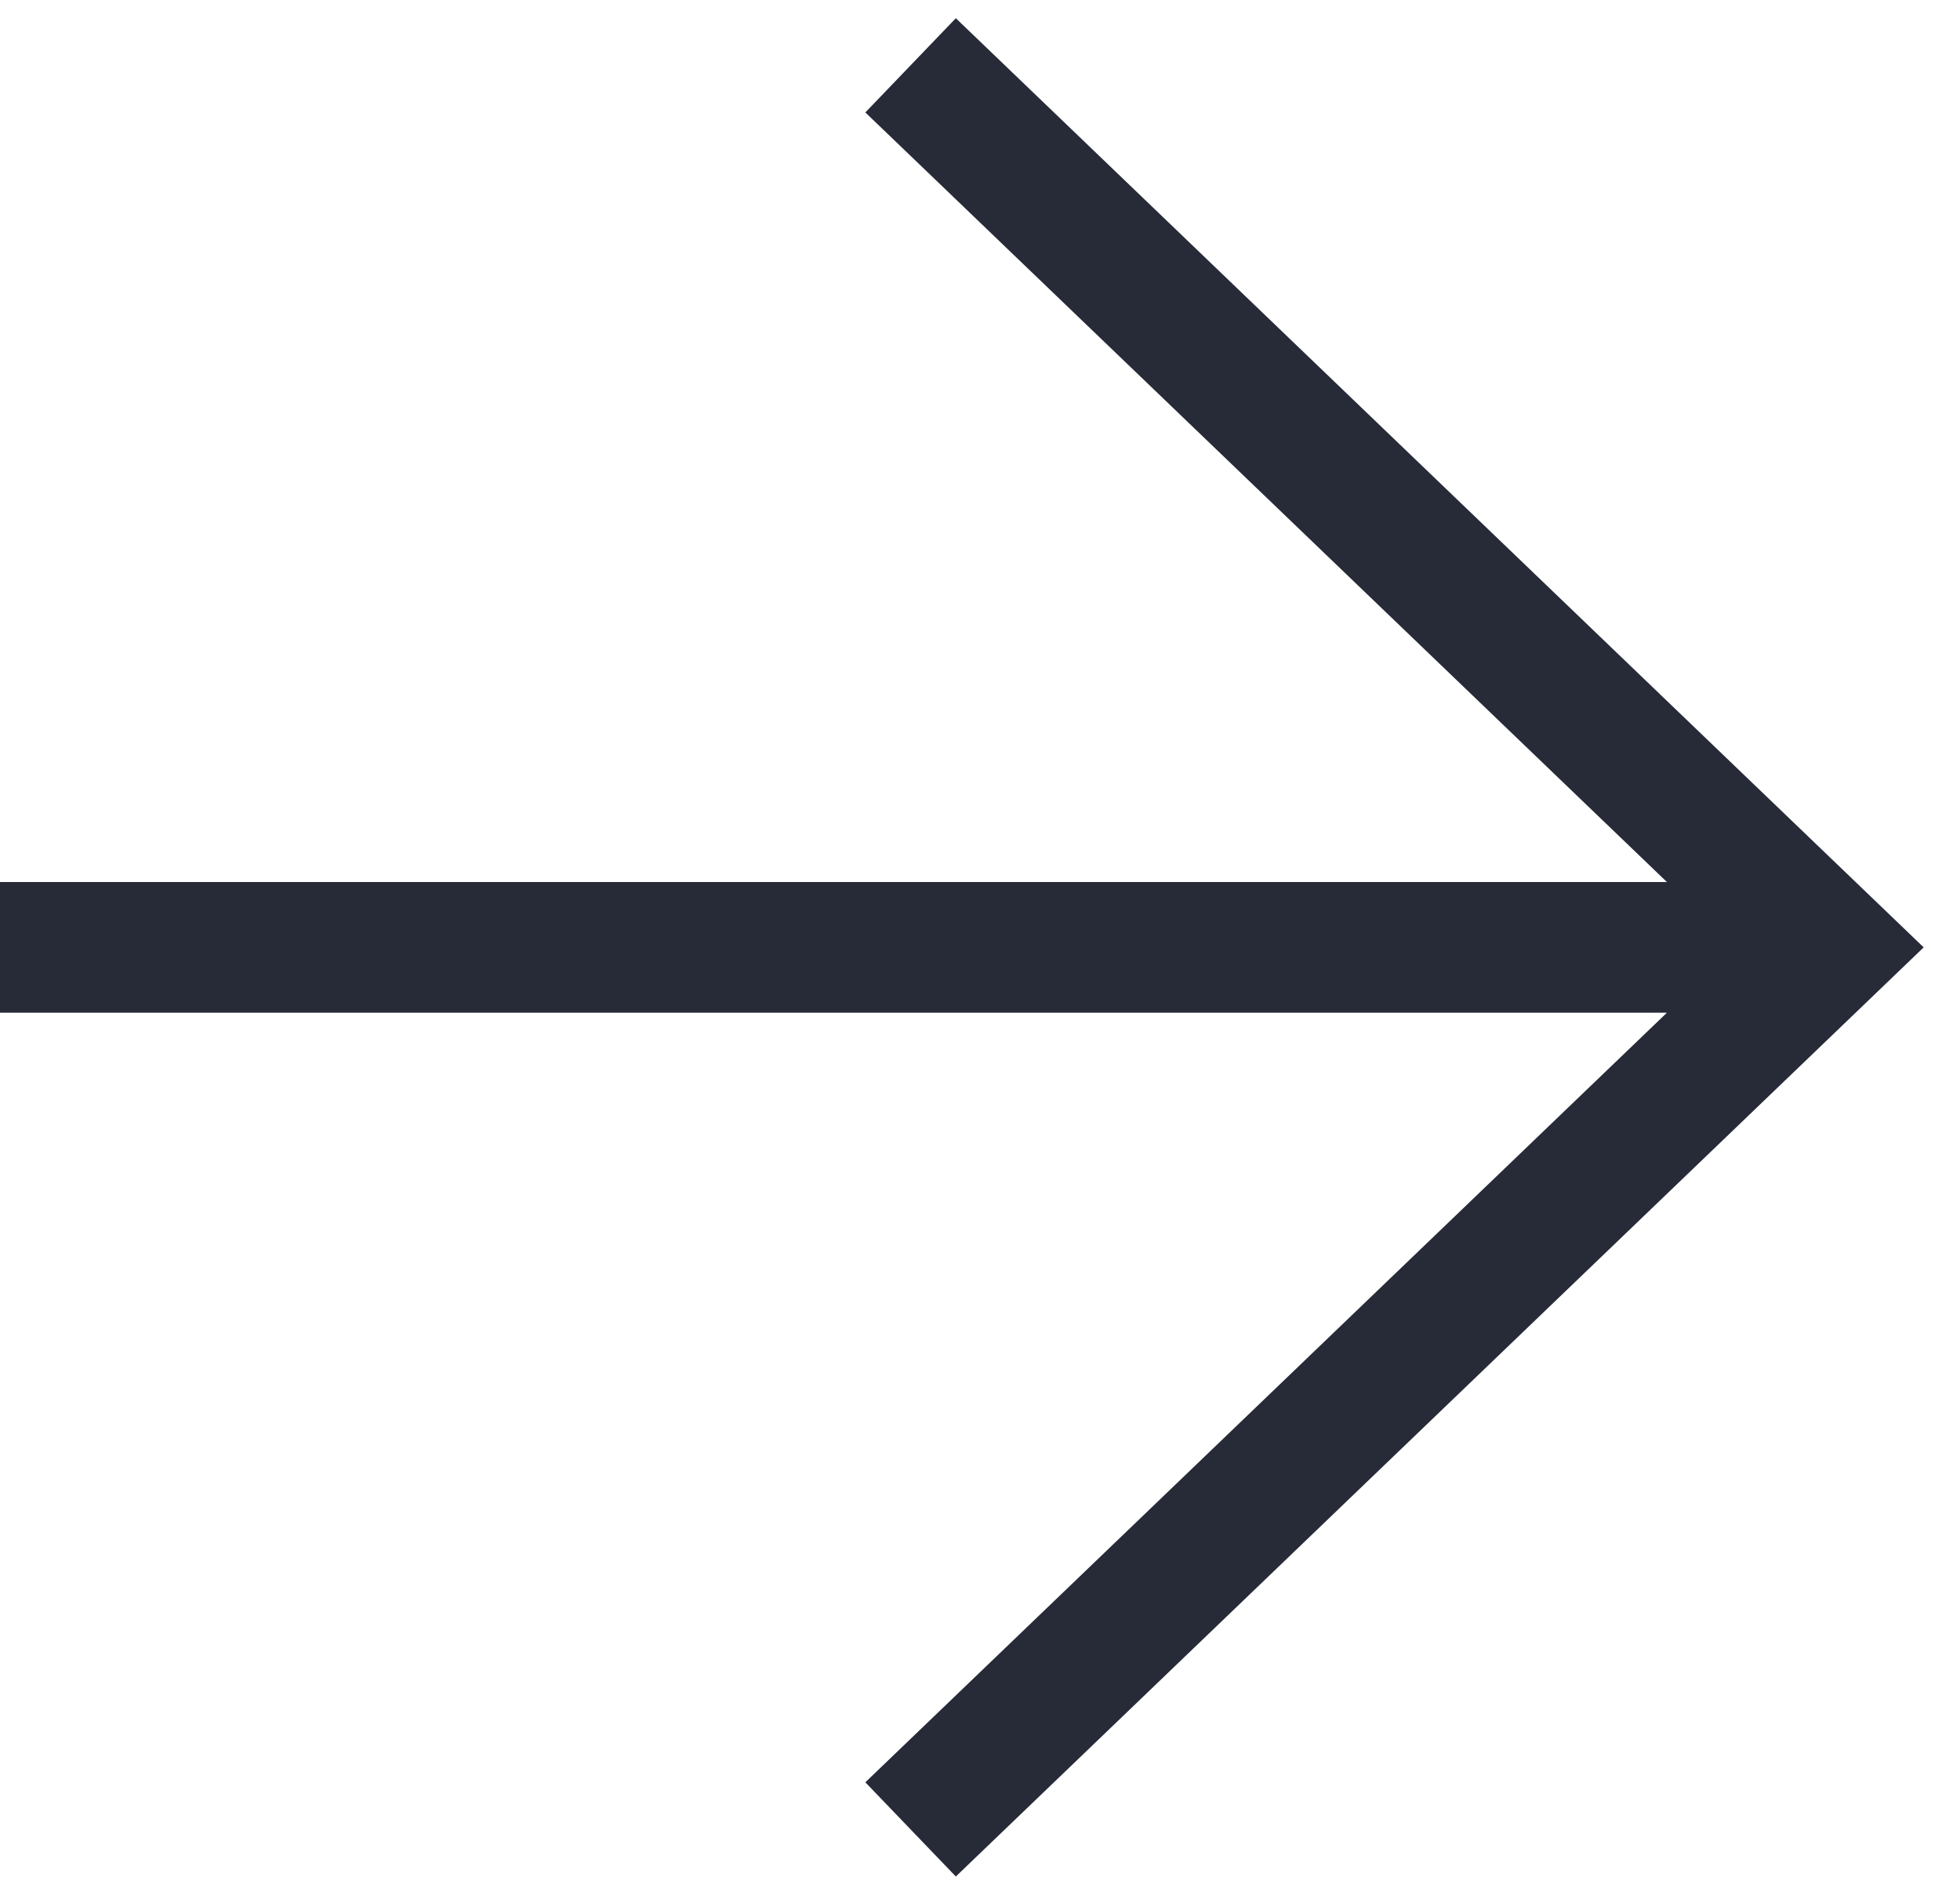 <svg width="30" height="29" viewBox="0 0 30 29" fill="none" xmlns="http://www.w3.org/2000/svg">
<path fill-rule="evenodd" clip-rule="evenodd" d="M14.63 0.279L29.444 14.5L14.63 28.721L13.245 27.279L25.514 15.5H0V13.5H25.514L13.245 1.721L14.63 0.279Z" fill="#272A37"/>
</svg>
